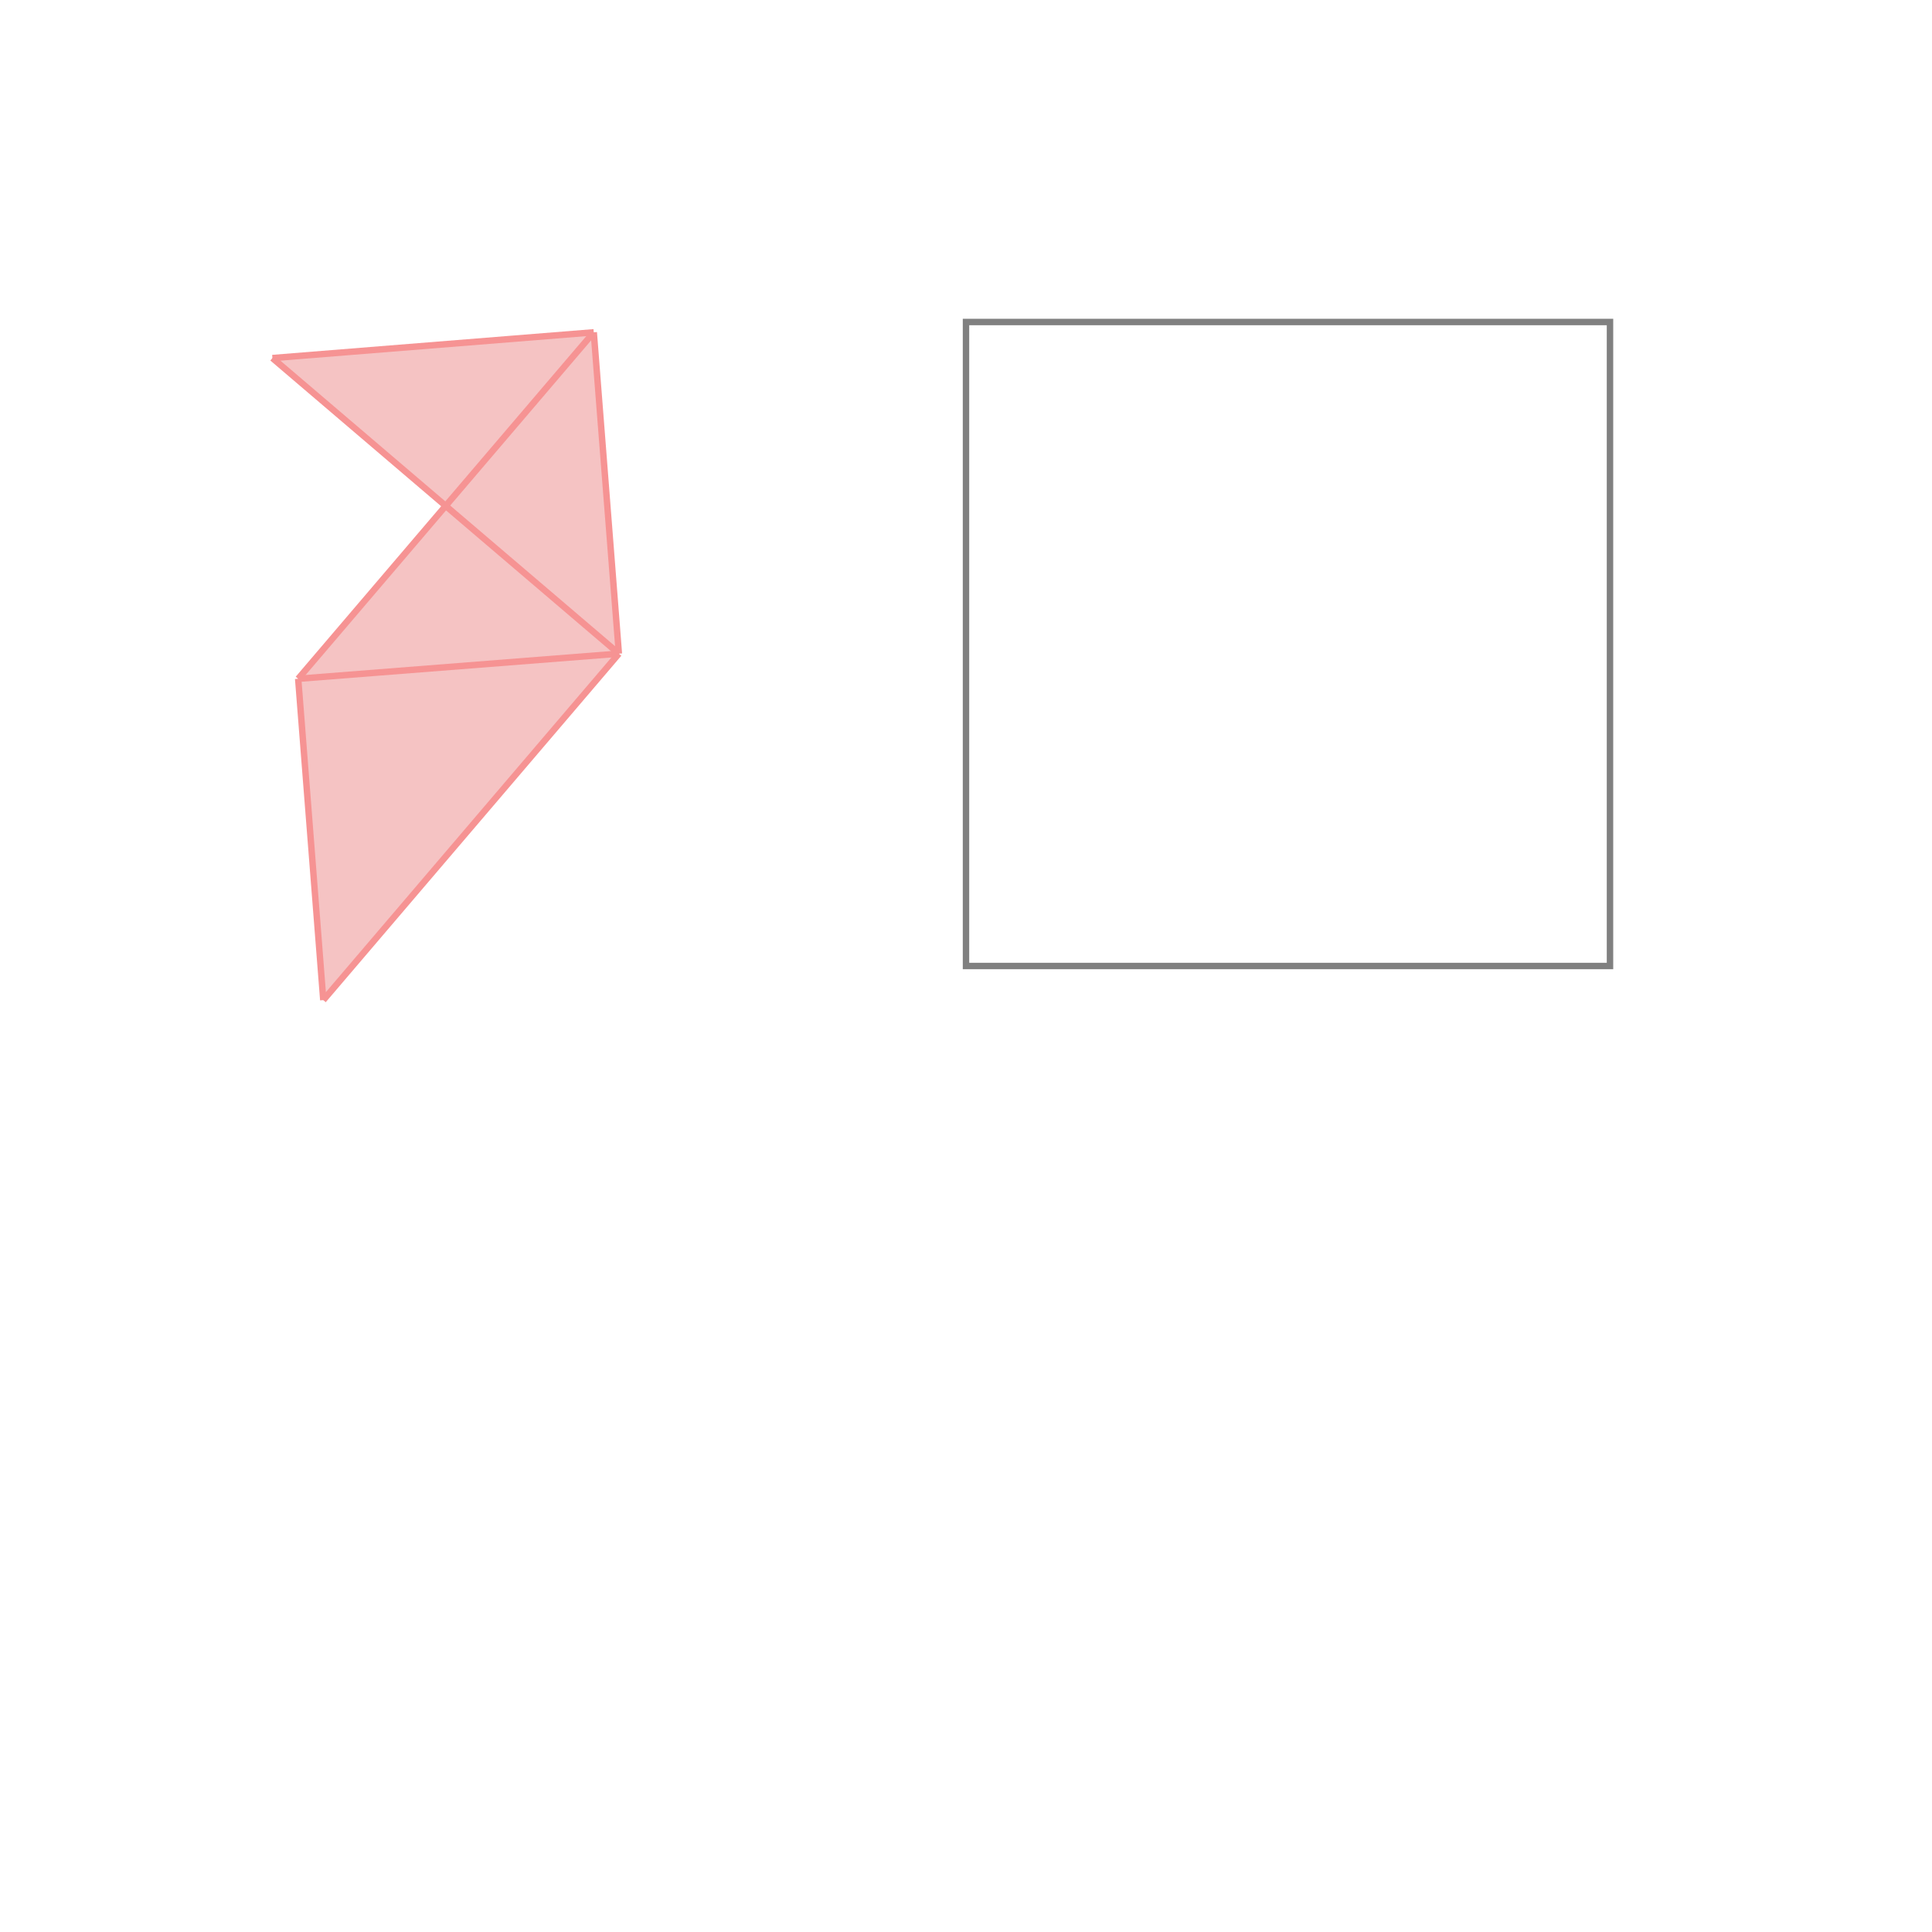 <svg xmlns="http://www.w3.org/2000/svg" viewBox="-1.5 -1.5 3 3">
<g transform="scale(1, -1)">
<path d="M-0.998 -0.053 L-0.539 0.485 L-0.578 0.984 L-1.077 0.944 L-0.808 0.715 L-1.037 0.446 z " fill="rgb(245,195,195)" />
<path d="M0 0 L1 0 L1 1 L0 1  z" fill="none" stroke="rgb(128,128,128)" stroke-width="0.01" />
<line x1="-0.998" y1="-0.053" x2="-1.037" y2="0.446" style="stroke:rgb(246,147,147);stroke-width:0.01" />
<line x1="-0.539" y1="0.485" x2="-0.578" y2="0.984" style="stroke:rgb(246,147,147);stroke-width:0.01" />
<line x1="-0.539" y1="0.485" x2="-1.077" y2="0.944" style="stroke:rgb(246,147,147);stroke-width:0.01" />
<line x1="-0.998" y1="-0.053" x2="-0.539" y2="0.485" style="stroke:rgb(246,147,147);stroke-width:0.01" />
<line x1="-1.037" y1="0.446" x2="-0.539" y2="0.485" style="stroke:rgb(246,147,147);stroke-width:0.01" />
<line x1="-1.037" y1="0.446" x2="-0.578" y2="0.984" style="stroke:rgb(246,147,147);stroke-width:0.01" />
<line x1="-1.077" y1="0.944" x2="-0.578" y2="0.984" style="stroke:rgb(246,147,147);stroke-width:0.01" />
</g>
</svg>
